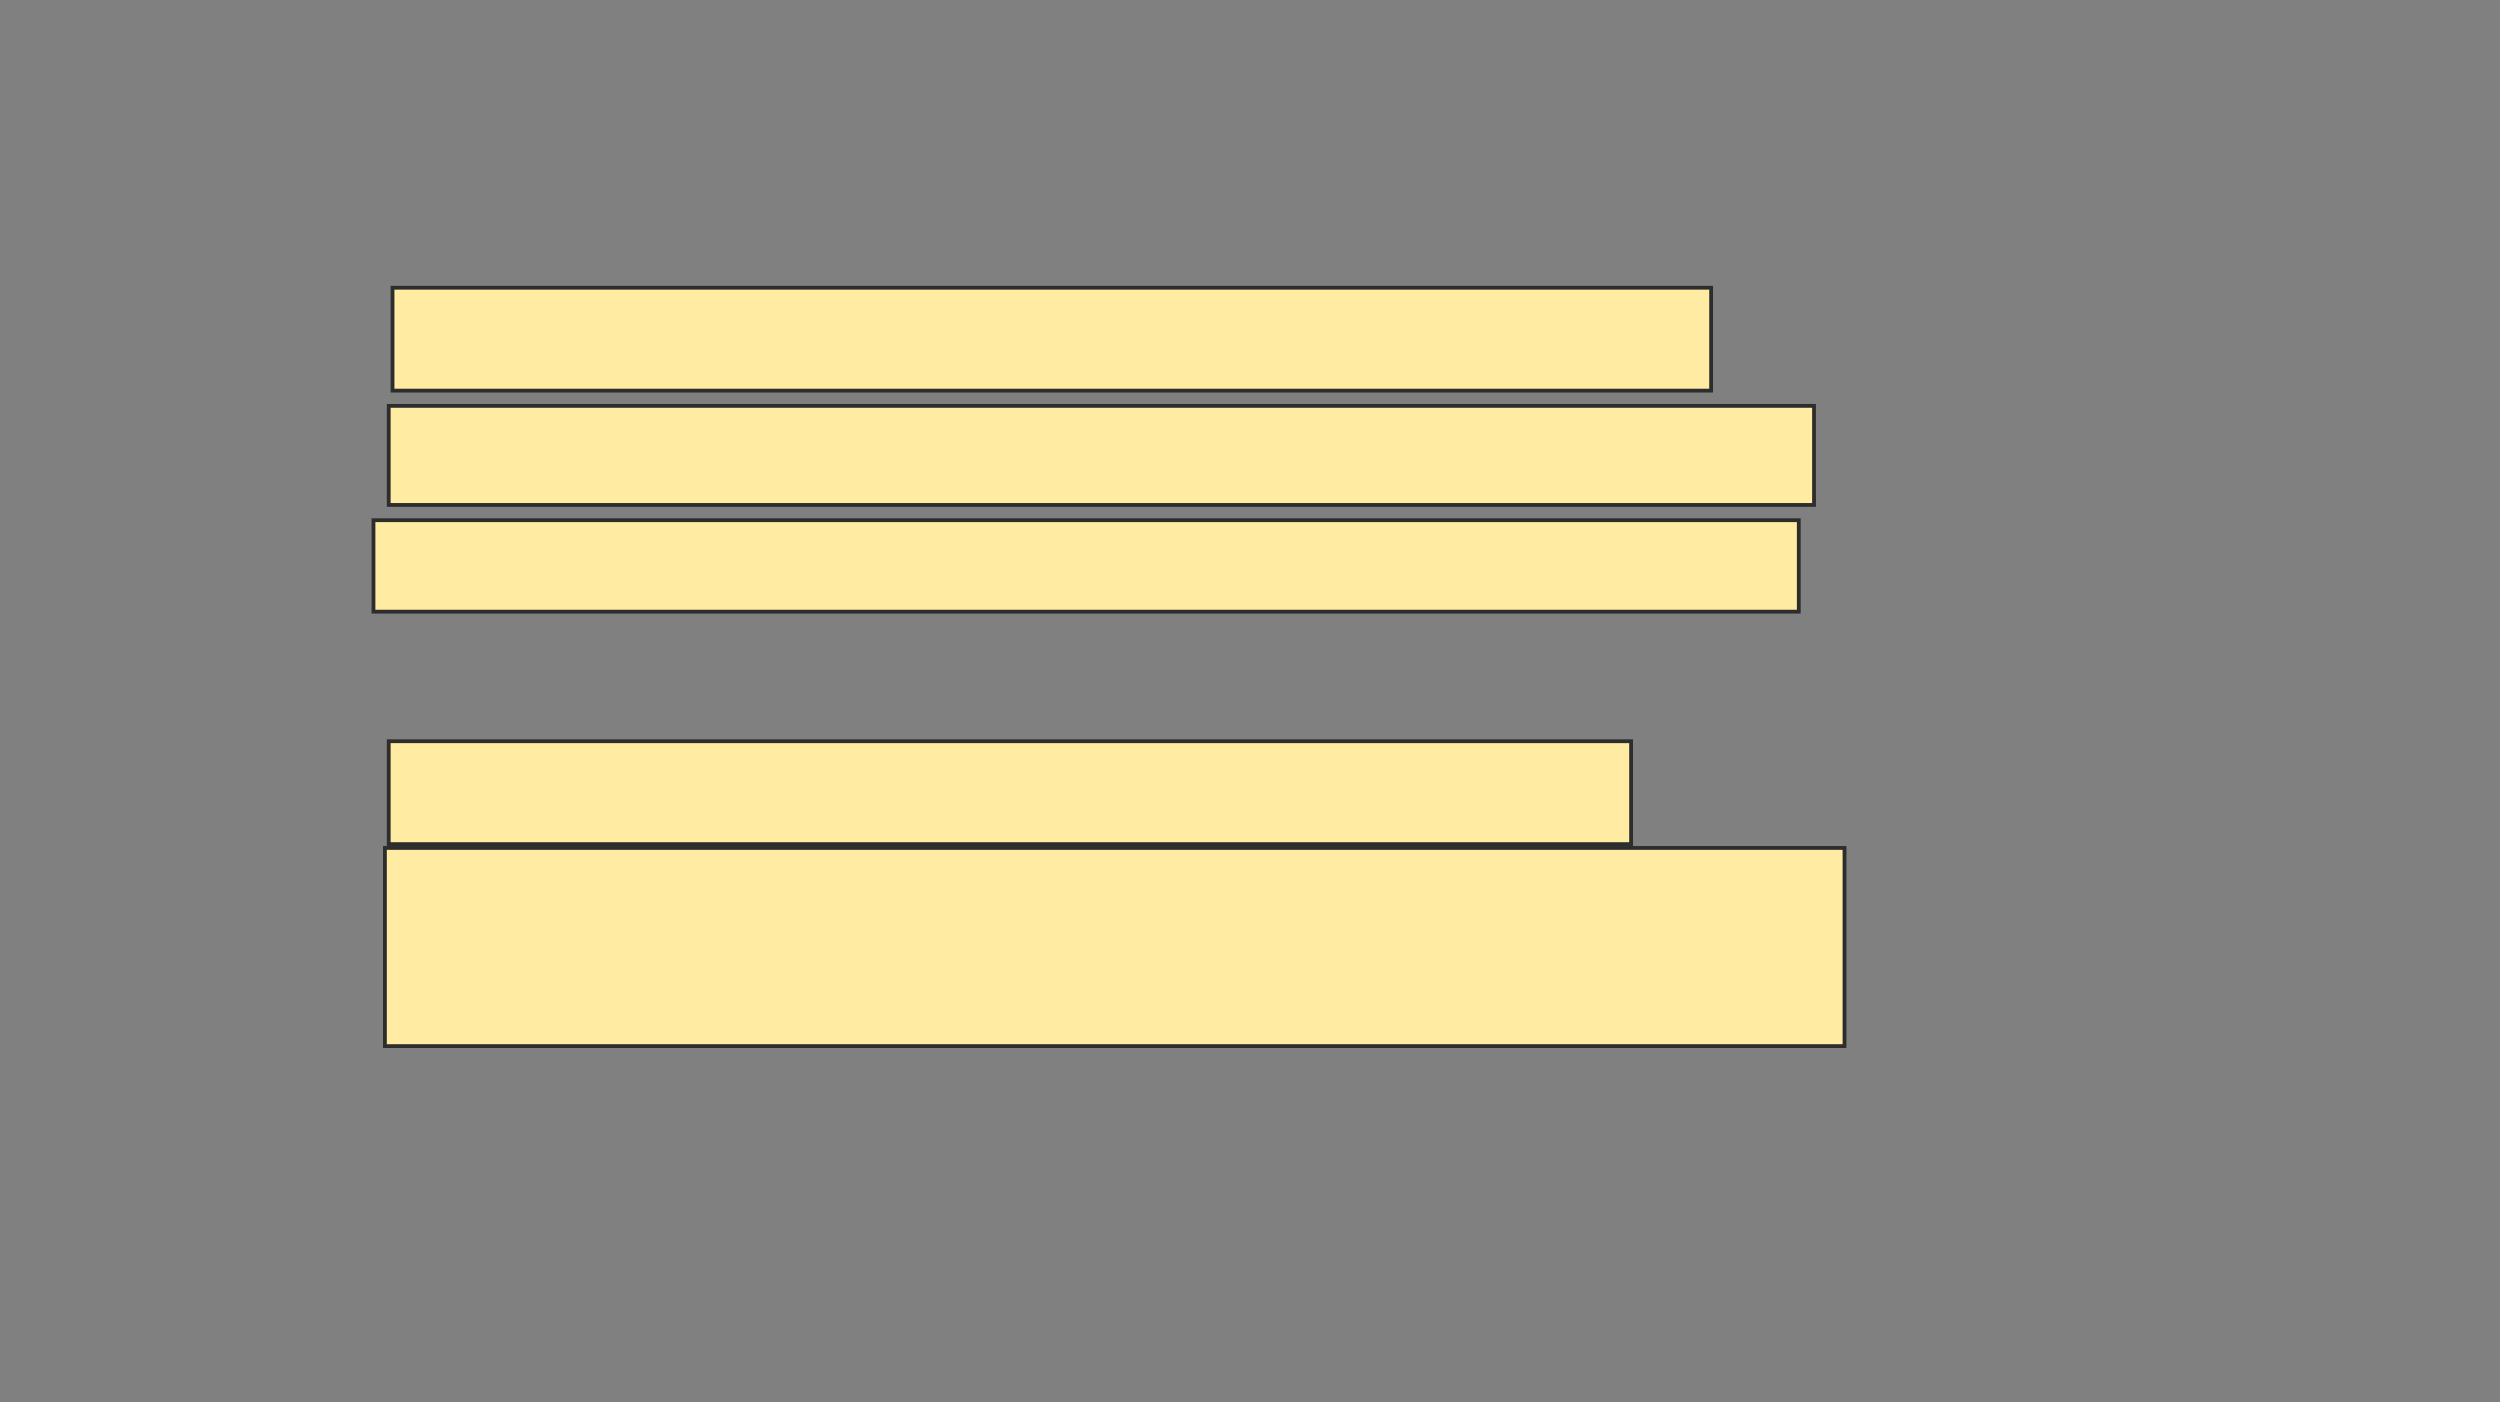 <svg height="368" width="656" xmlns="http://www.w3.org/2000/svg">
 <rect width="100%" height="100%" fill="#808080" stroke="none"/>
 <!-- Created with Image Occlusion Enhanced -->
 <g>
  <title>Labels</title>
 </g>
 <g>
  <title>Masks</title>
  <rect fill="#FFEBA2" height="27" id="fb26981b3af345a89ce1a0bb11f8d0e9-ao-1" stroke="#2D2D2D" width="346" x="103" y="75.5">
   <animate attributeName="opacity" begin="indefinite" dur="0.2" fill="freeze" to="1"/>
  </rect>
  <rect fill="#FFEBA2" height="26" id="fb26981b3af345a89ce1a0bb11f8d0e9-ao-2" stroke="#2D2D2D" width="374" x="102" y="106.5">
   <animate attributeName="opacity" begin="indefinite" dur="0.2" fill="freeze" to="1"/>
  </rect>
  <rect fill="#FFEBA2" height="24" id="fb26981b3af345a89ce1a0bb11f8d0e9-ao-3" stroke="#2D2D2D" width="374" x="98" y="136.5">
   <animate attributeName="opacity" begin="indefinite" dur="0.2" fill="freeze" to="1"/>
  </rect>
  
  <rect fill="#FFEBA2" height="27" id="fb26981b3af345a89ce1a0bb11f8d0e9-ao-5" stroke="#2D2D2D" width="326" x="102" y="194.5">
   <animate attributeName="opacity" begin="indefinite" dur="0.2" fill="freeze" to="1"/>
  </rect>
  <rect fill="#FFEBA2" height="52" id="fb26981b3af345a89ce1a0bb11f8d0e9-ao-6" stroke="#2D2D2D" width="383" x="101" y="222.5">
   <animate attributeName="opacity" begin="indefinite" dur="0.2" fill="freeze" to="1"/>
  </rect>
 </g>
</svg>